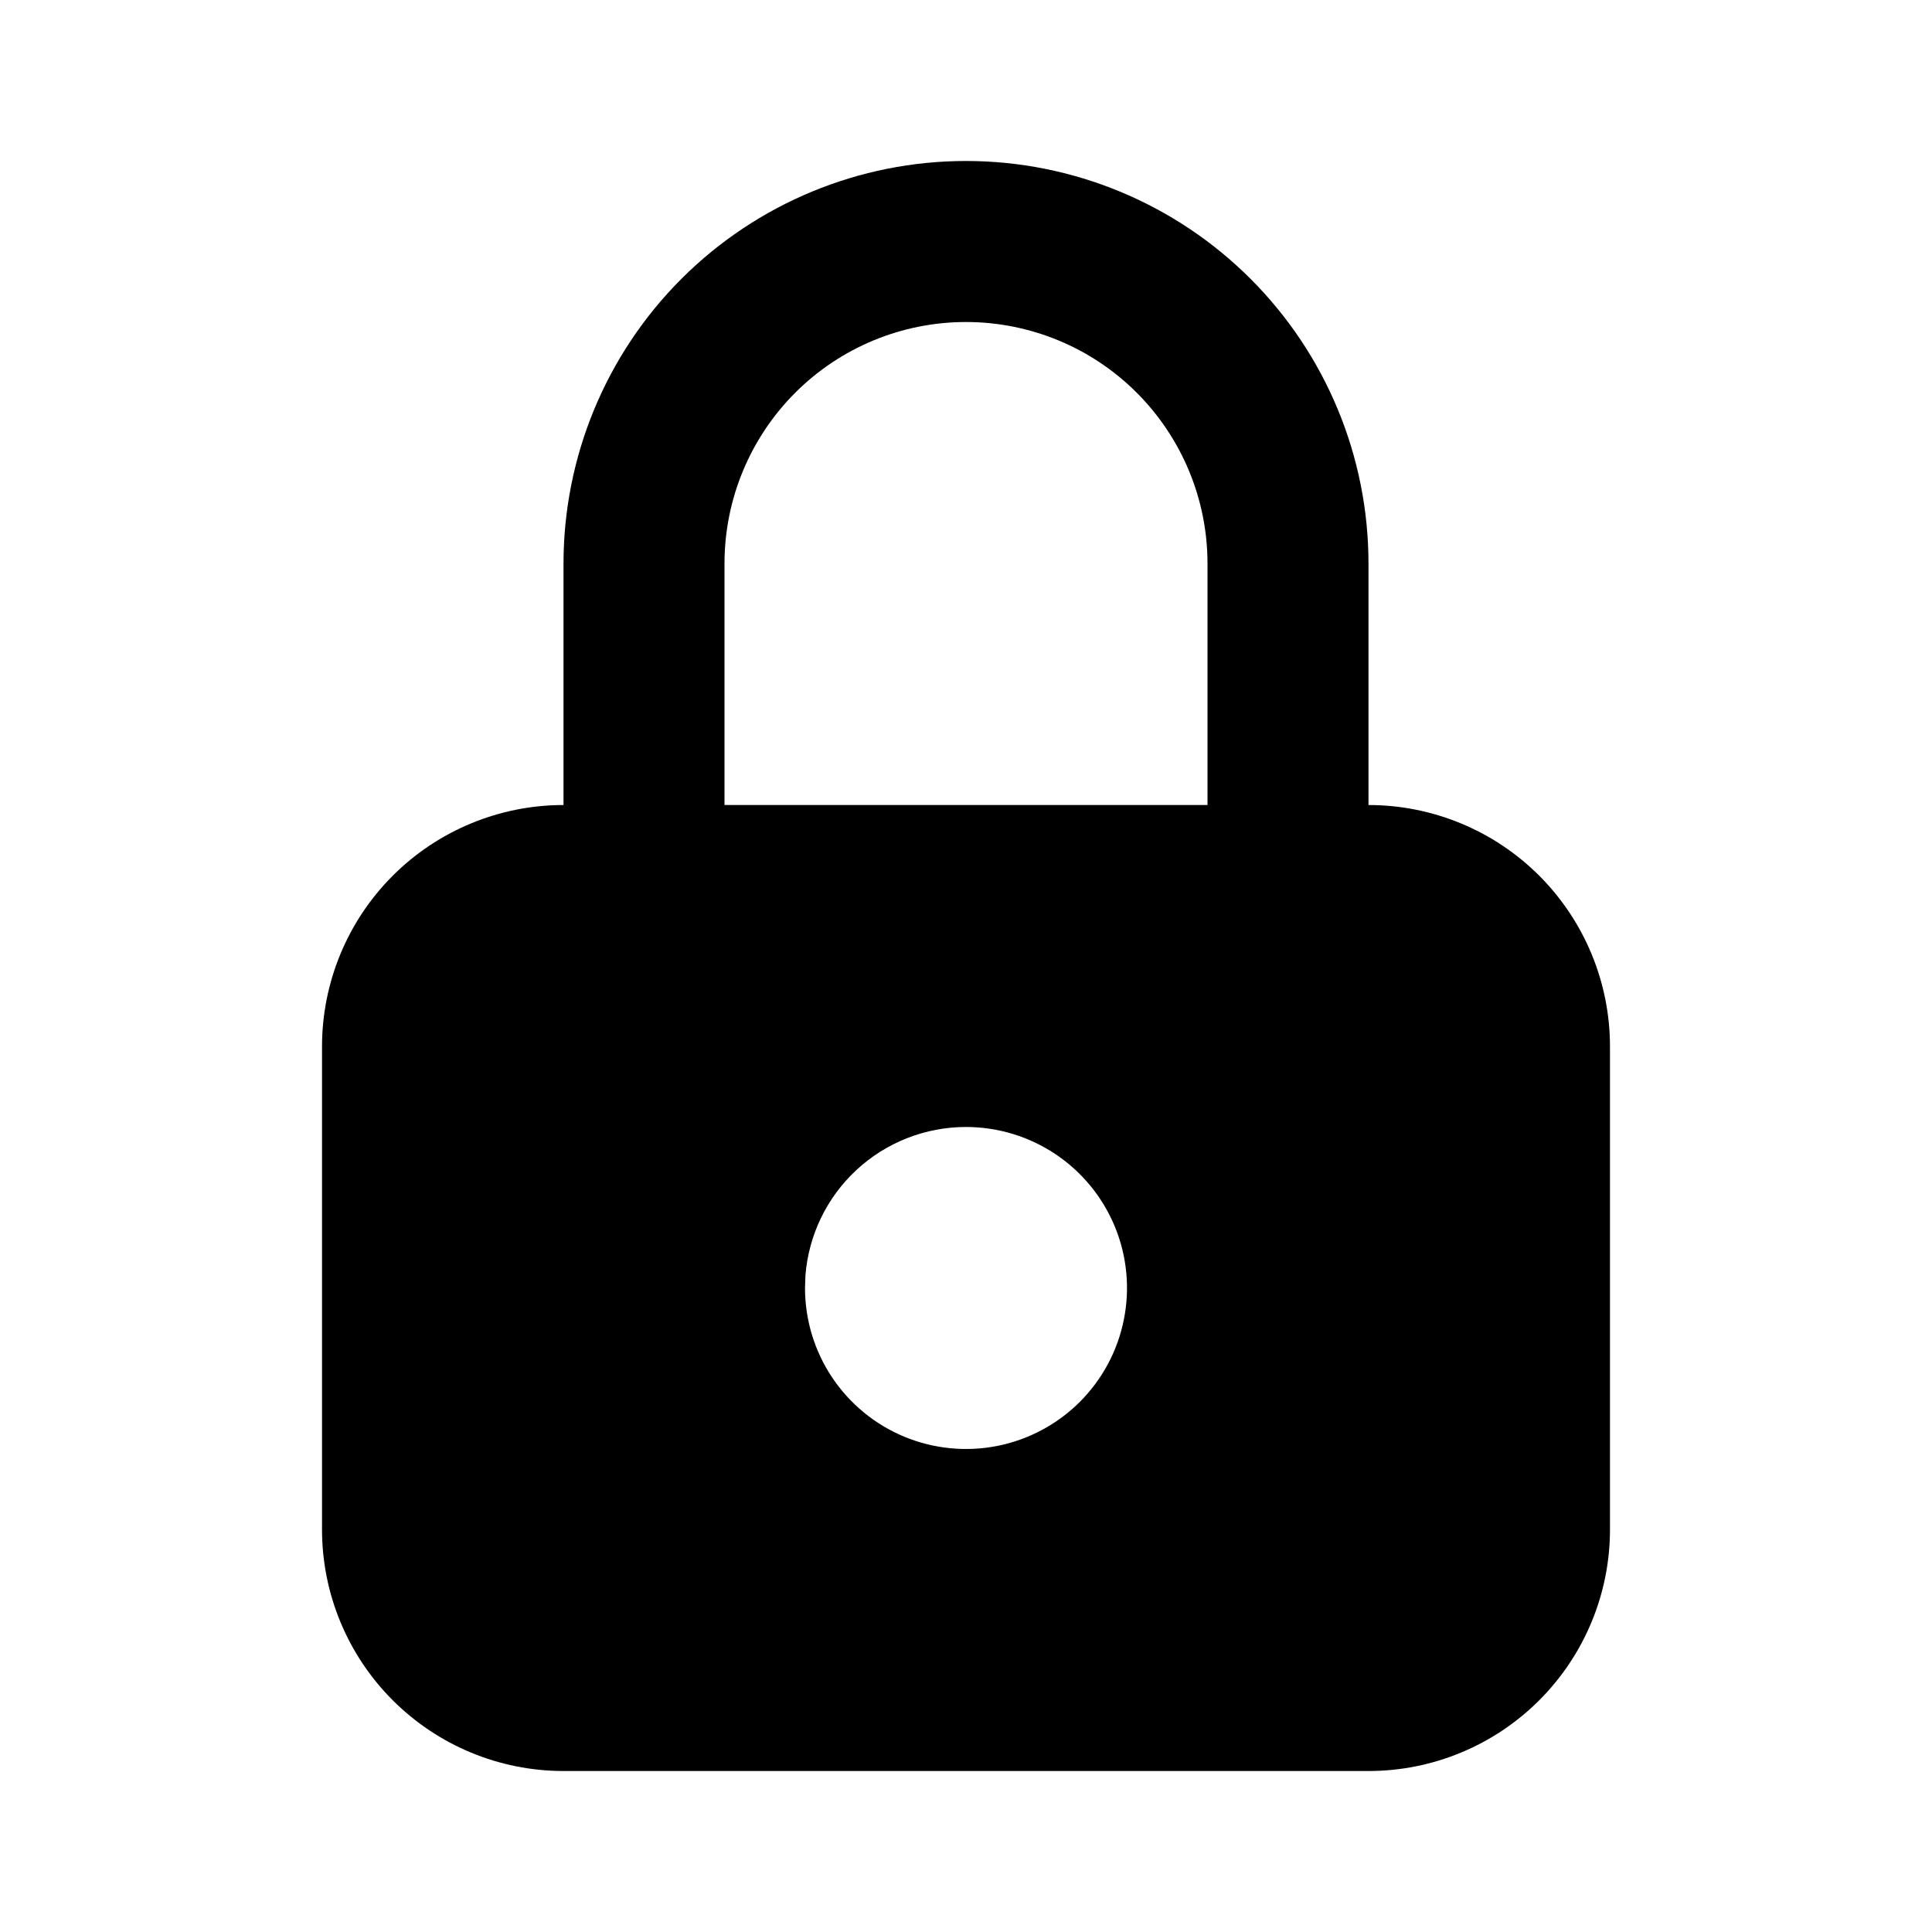 <svg width="40" height="40" viewBox="0 0 40 40" fill="none" xmlns="http://www.w3.org/2000/svg">
<path d="M20 3.333C22.21 3.333 24.33 4.211 25.892 5.774C27.455 7.337 28.333 9.457 28.333 11.667V16.667C29.659 16.667 30.931 17.193 31.869 18.131C32.806 19.069 33.333 20.341 33.333 21.667V31.667C33.333 32.993 32.806 34.264 31.869 35.202C30.931 36.14 29.659 36.667 28.333 36.667H11.667C10.341 36.667 9.069 36.14 8.131 35.202C7.193 34.264 6.667 32.993 6.667 31.667V21.667C6.667 20.341 7.193 19.069 8.131 18.131C9.069 17.193 10.341 16.667 11.667 16.667V11.667C11.667 9.457 12.545 7.337 14.107 5.774C15.67 4.211 17.79 3.333 20 3.333ZM20 23.333C19.159 23.333 18.349 23.651 17.732 24.223C17.116 24.794 16.738 25.578 16.675 26.417L16.667 26.667C16.667 27.326 16.862 27.97 17.228 28.518C17.595 29.067 18.115 29.494 18.724 29.746C19.333 29.998 20.004 30.064 20.65 29.936C21.297 29.807 21.891 29.49 22.357 29.024C22.823 28.558 23.141 27.964 23.269 27.317C23.398 26.67 23.332 26 23.08 25.391C22.827 24.782 22.4 24.261 21.852 23.895C21.304 23.529 20.659 23.333 20 23.333ZM20 6.667C18.674 6.667 17.402 7.193 16.464 8.131C15.527 9.069 15 10.341 15 11.667V16.667H25V11.667C25 10.341 24.473 9.069 23.535 8.131C22.598 7.193 21.326 6.667 20 6.667Z" fill="black"/>
</svg>
